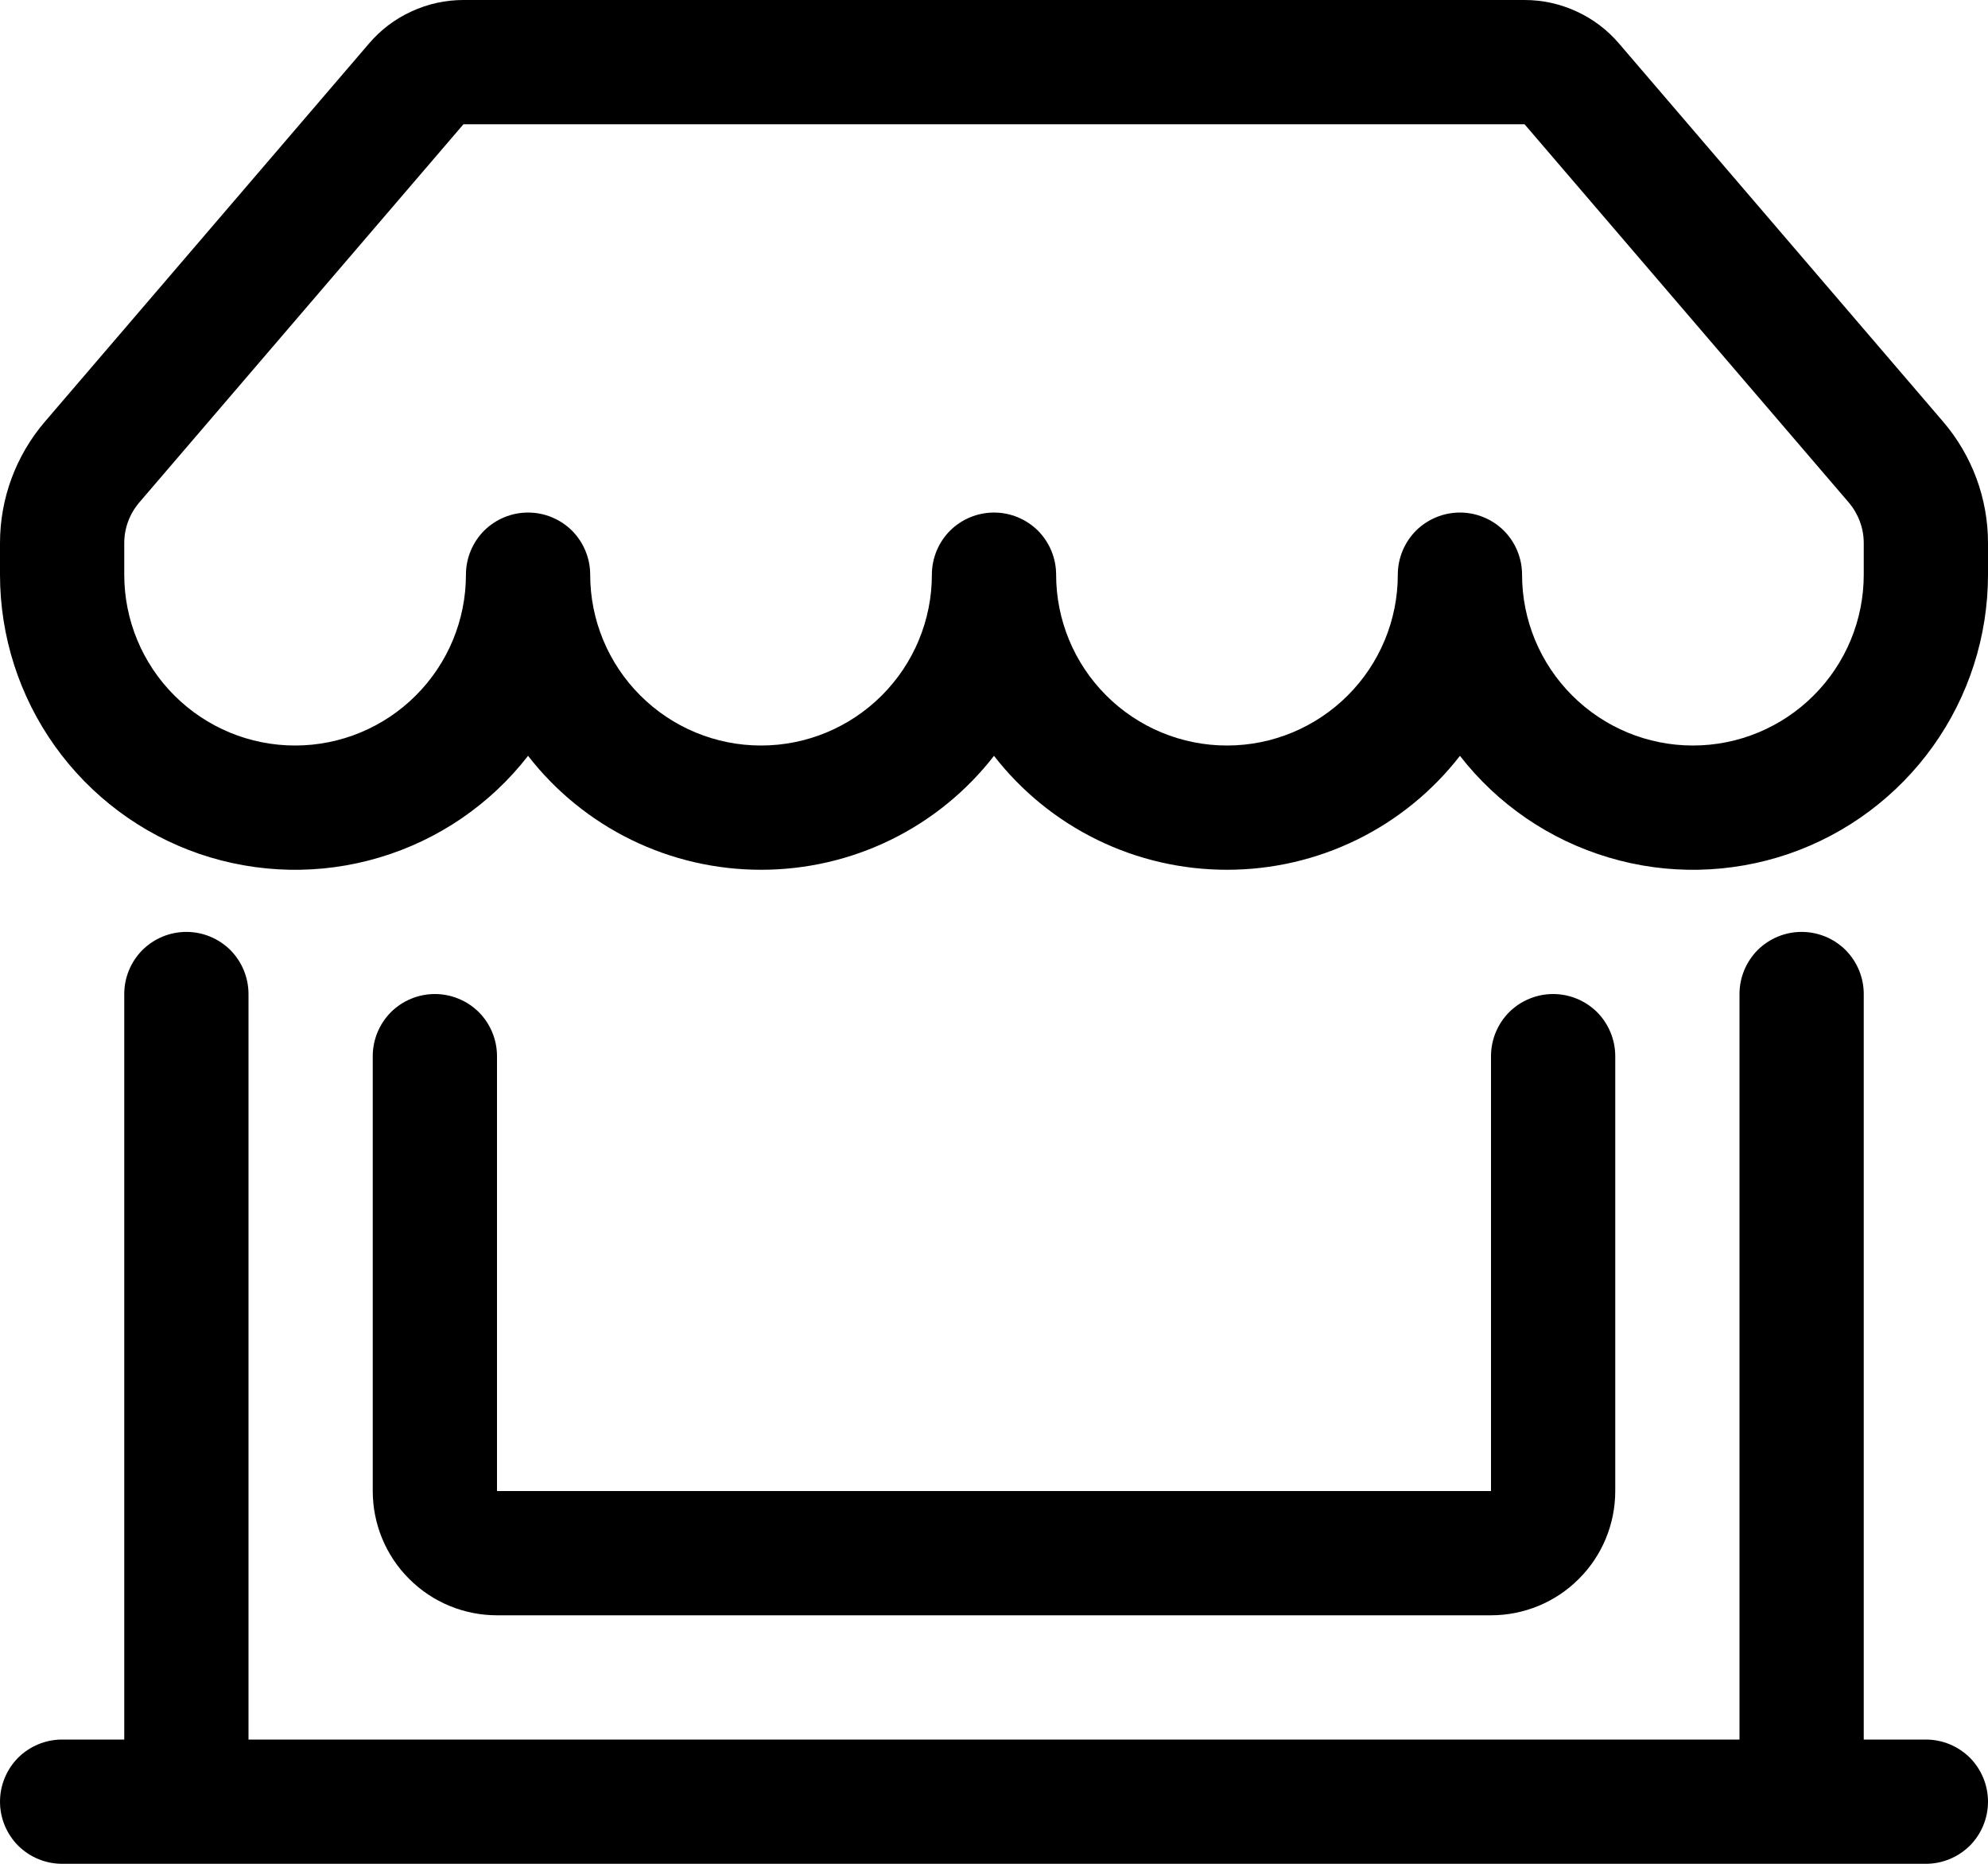 <svg width="16" height="15" viewBox="0 0 16 15" fill="none" xmlns="http://www.w3.org/2000/svg">
<path d="M2.97 0.35C3.064 0.24 3.18 0.152 3.312 0.092C3.443 0.031 3.586 -9.50066e-06 3.73 2.16448e-09H12.27C12.414 -9.50066e-06 12.557 0.031 12.688 0.092C12.82 0.152 12.936 0.24 13.03 0.35L15.639 3.394C15.872 3.666 16 4.012 16 4.37V4.625C16 5.12 15.845 5.603 15.558 6.005C15.27 6.408 14.864 6.711 14.396 6.872C13.928 7.032 13.421 7.043 12.947 6.901C12.472 6.76 12.054 6.474 11.75 6.083C11.528 6.369 11.244 6.6 10.919 6.759C10.594 6.918 10.237 7 9.875 7C9.513 7 9.156 6.918 8.831 6.759C8.506 6.6 8.222 6.369 8 6.083C7.778 6.369 7.494 6.6 7.169 6.759C6.844 6.918 6.487 7 6.125 7C5.763 7 5.406 6.918 5.081 6.759C4.756 6.6 4.472 6.369 4.25 6.083C3.946 6.474 3.528 6.76 3.054 6.901C2.579 7.043 2.073 7.032 1.604 6.872C1.136 6.711 0.73 6.408 0.442 6.005C0.155 5.603 -5.45986e-05 5.12 1.44645e-08 4.625V4.37C1.26075e-05 4.012 0.128 3.666 0.361 3.394L2.971 0.349L2.97 0.35ZM4.75 4.625C4.75 4.99 4.895 5.339 5.153 5.597C5.411 5.855 5.76 6 6.125 6C6.49 6 6.839 5.855 7.097 5.597C7.355 5.339 7.5 4.99 7.5 4.625C7.5 4.492 7.553 4.365 7.646 4.271C7.74 4.178 7.867 4.125 8 4.125C8.133 4.125 8.26 4.178 8.354 4.271C8.447 4.365 8.5 4.492 8.5 4.625C8.5 4.99 8.645 5.339 8.903 5.597C9.161 5.855 9.51 6 9.875 6C10.24 6 10.589 5.855 10.847 5.597C11.105 5.339 11.25 4.99 11.25 4.625C11.25 4.492 11.303 4.365 11.396 4.271C11.49 4.178 11.617 4.125 11.75 4.125C11.883 4.125 12.01 4.178 12.104 4.271C12.197 4.365 12.25 4.492 12.25 4.625C12.25 4.99 12.395 5.339 12.653 5.597C12.911 5.855 13.26 6 13.625 6C13.99 6 14.339 5.855 14.597 5.597C14.855 5.339 15 4.99 15 4.625V4.37C15 4.251 14.957 4.136 14.88 4.045L12.27 1H3.73L1.12 4.045C1.043 4.136 1 4.251 1 4.37V4.625C1 4.99 1.145 5.339 1.403 5.597C1.661 5.855 2.01 6 2.375 6C2.74 6 3.089 5.855 3.347 5.597C3.605 5.339 3.75 4.99 3.75 4.625C3.75 4.492 3.803 4.365 3.896 4.271C3.99 4.178 4.117 4.125 4.25 4.125C4.383 4.125 4.51 4.178 4.604 4.271C4.697 4.365 4.75 4.492 4.75 4.625V4.625ZM1.5 7.5C1.633 7.5 1.76 7.553 1.854 7.646C1.947 7.74 2 7.867 2 8V14H14V8C14 7.867 14.053 7.74 14.146 7.646C14.24 7.553 14.367 7.5 14.5 7.5C14.633 7.5 14.76 7.553 14.854 7.646C14.947 7.74 15 7.867 15 8V14H15.5C15.633 14 15.76 14.053 15.854 14.146C15.947 14.24 16 14.367 16 14.5C16 14.633 15.947 14.76 15.854 14.854C15.76 14.947 15.633 15 15.5 15H0.5C0.367 15 0.24 14.947 0.146 14.854C0.053 14.76 1.44645e-08 14.633 1.44645e-08 14.5C1.44645e-08 14.367 0.053 14.24 0.146 14.146C0.24 14.053 0.367 14 0.5 14H1V8C1 7.867 1.053 7.74 1.146 7.646C1.24 7.553 1.367 7.5 1.5 7.5V7.5ZM3.5 8C3.633 8 3.76 8.053 3.854 8.146C3.947 8.24 4 8.367 4 8.5V12H12V8.5C12 8.367 12.053 8.24 12.146 8.146C12.24 8.053 12.367 8 12.5 8C12.633 8 12.76 8.053 12.854 8.146C12.947 8.24 13 8.367 13 8.5V12C13 12.265 12.895 12.52 12.707 12.707C12.52 12.895 12.265 13 12 13H4C3.735 13 3.48 12.895 3.293 12.707C3.105 12.52 3 12.265 3 12V8.5C3 8.367 3.053 8.24 3.146 8.146C3.24 8.053 3.367 8 3.5 8Z" fill="black"/>
</svg>
